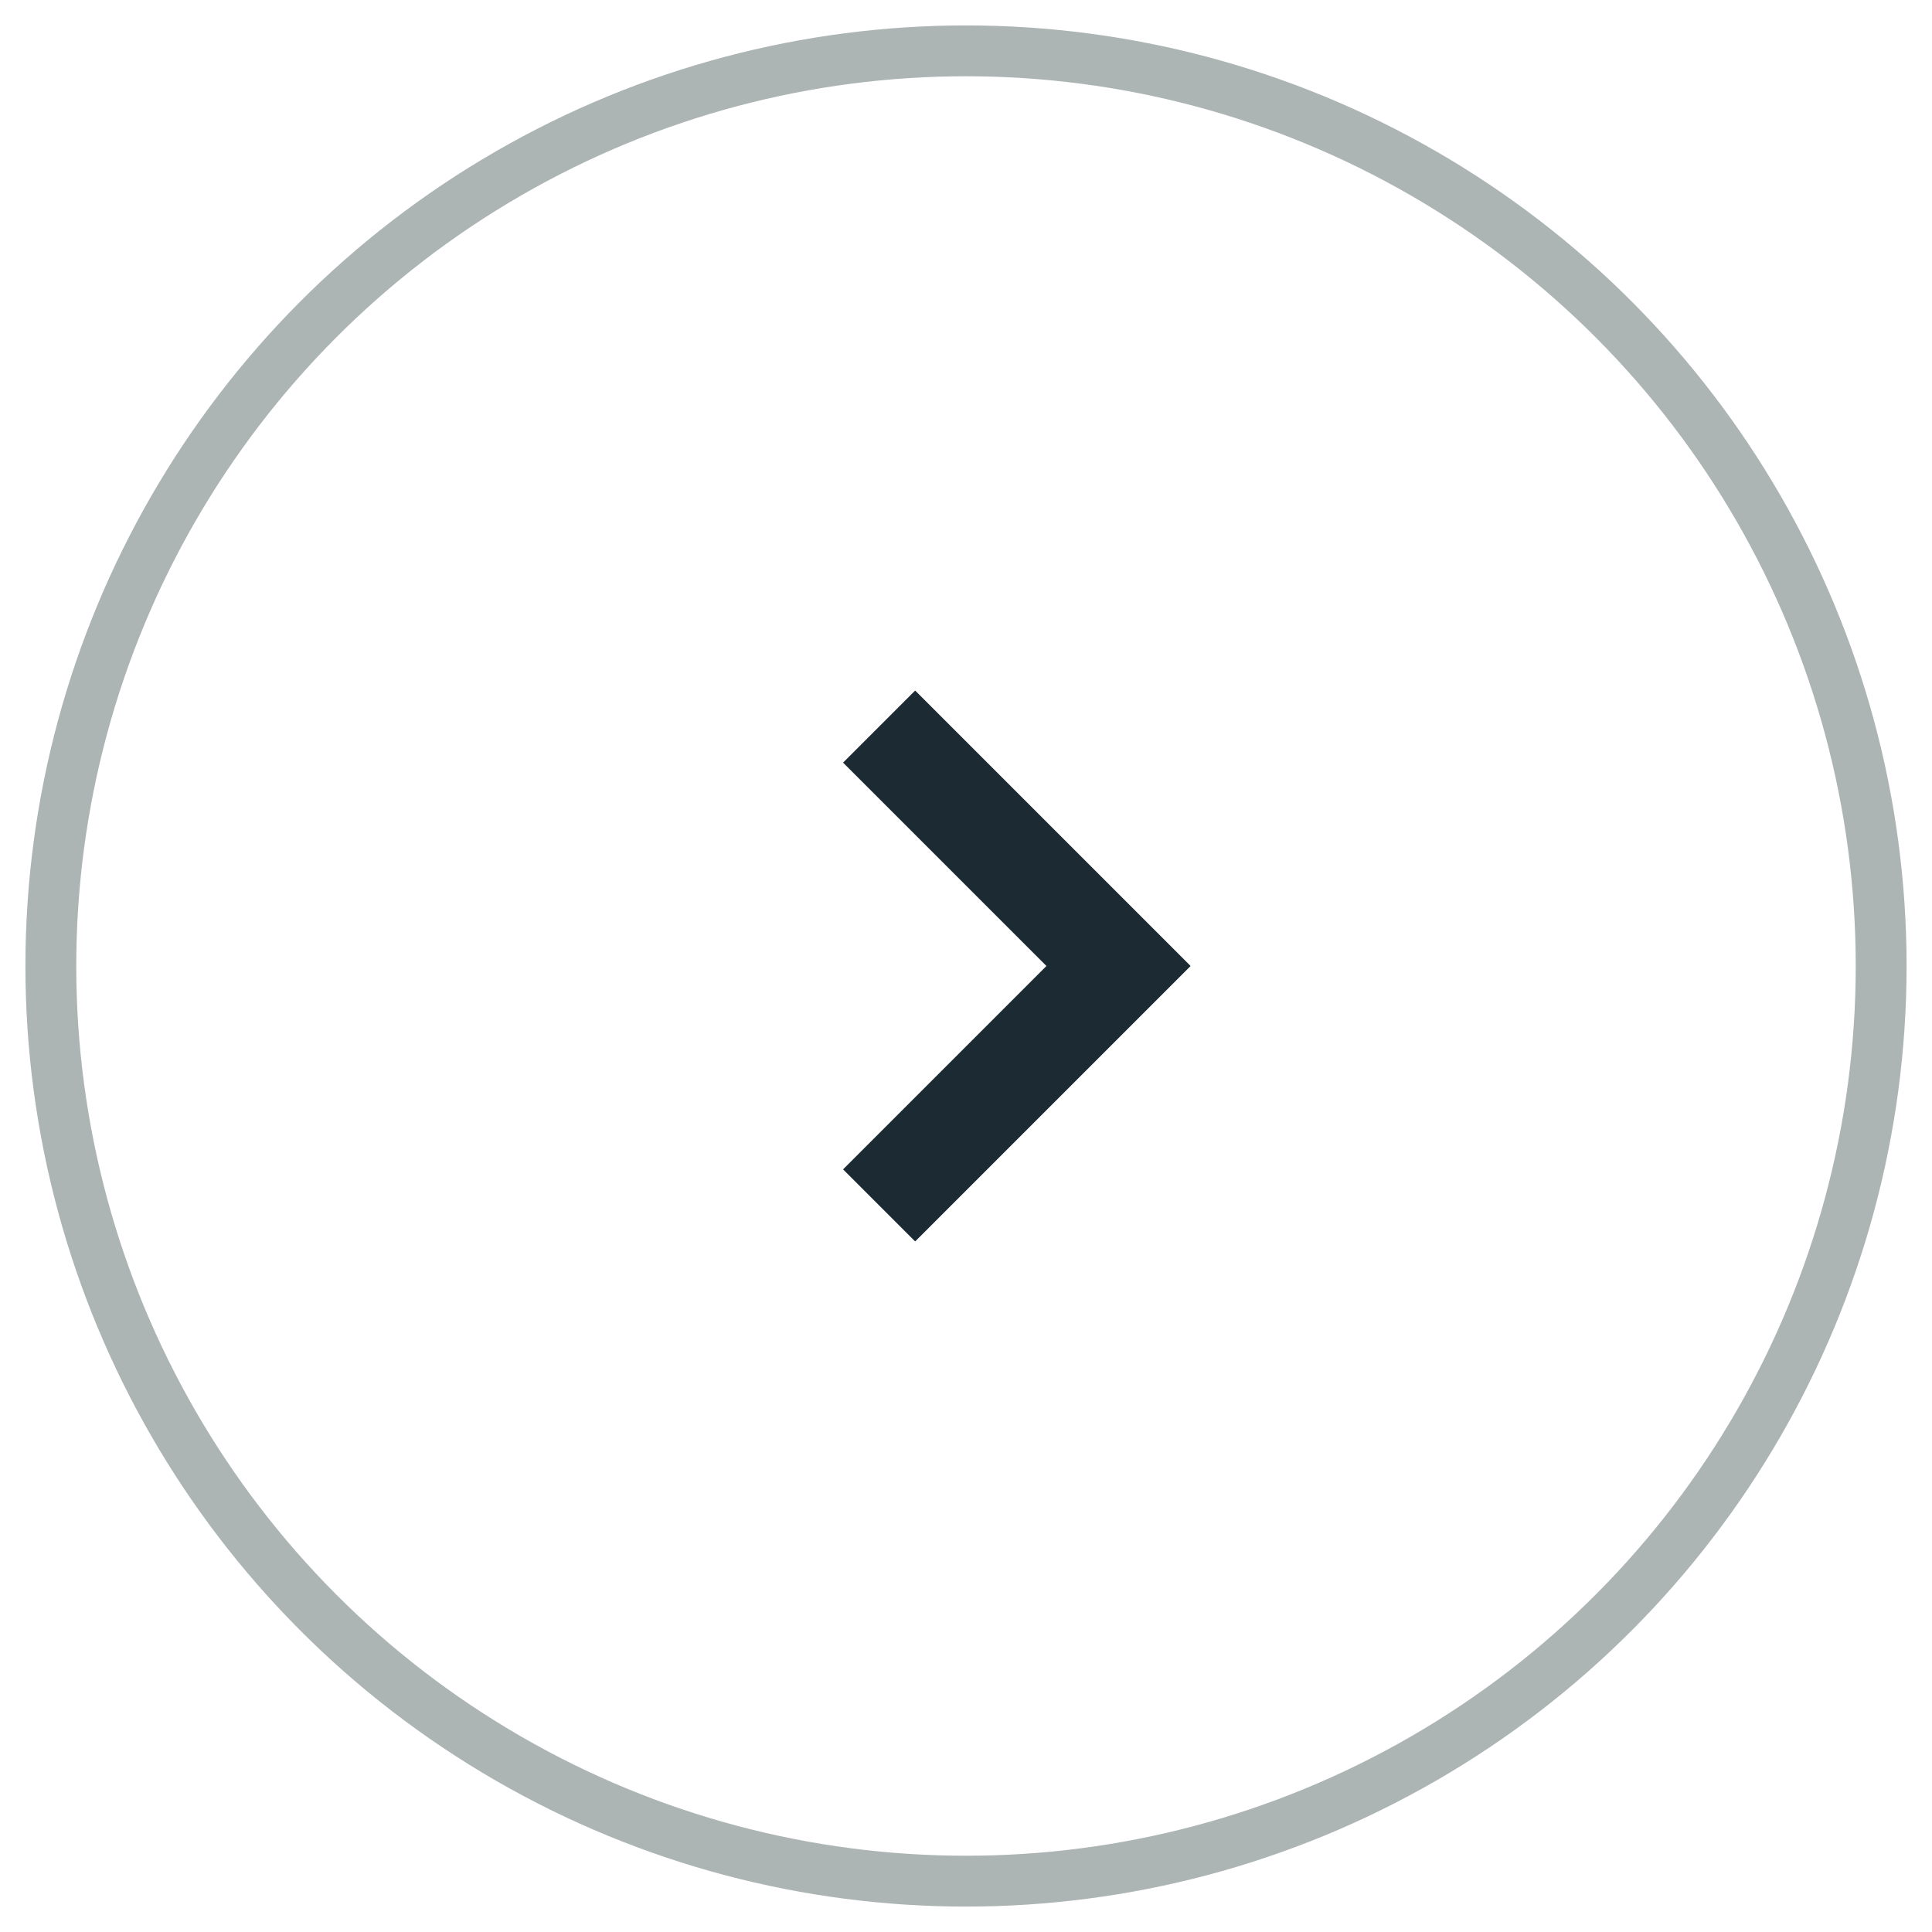 <svg class="_afl1 _afl1" width="36" height="36" viewBox="0 0 38 38" xmlns="http://www.w3.org/2000/svg"><g transform="translate(1, 1)" stroke="none" stroke-width="1" fill="none" fill-rule="evenodd"><circle stroke="rgba(51, 68, 68, 0.4)" cx="18" cy="18" r="18"/><polyline class="_a7ud" stroke="rgba(28, 43, 51, 1)" stroke-width="2" stroke-linecap="square" points="17 14 21 18 17 22"/><polyline class="_a7ue" stroke="rgba(28, 43, 51, 1)" stroke-width="2" stroke-linecap="square" points="17 14 21 18 17 22"/></g></svg>